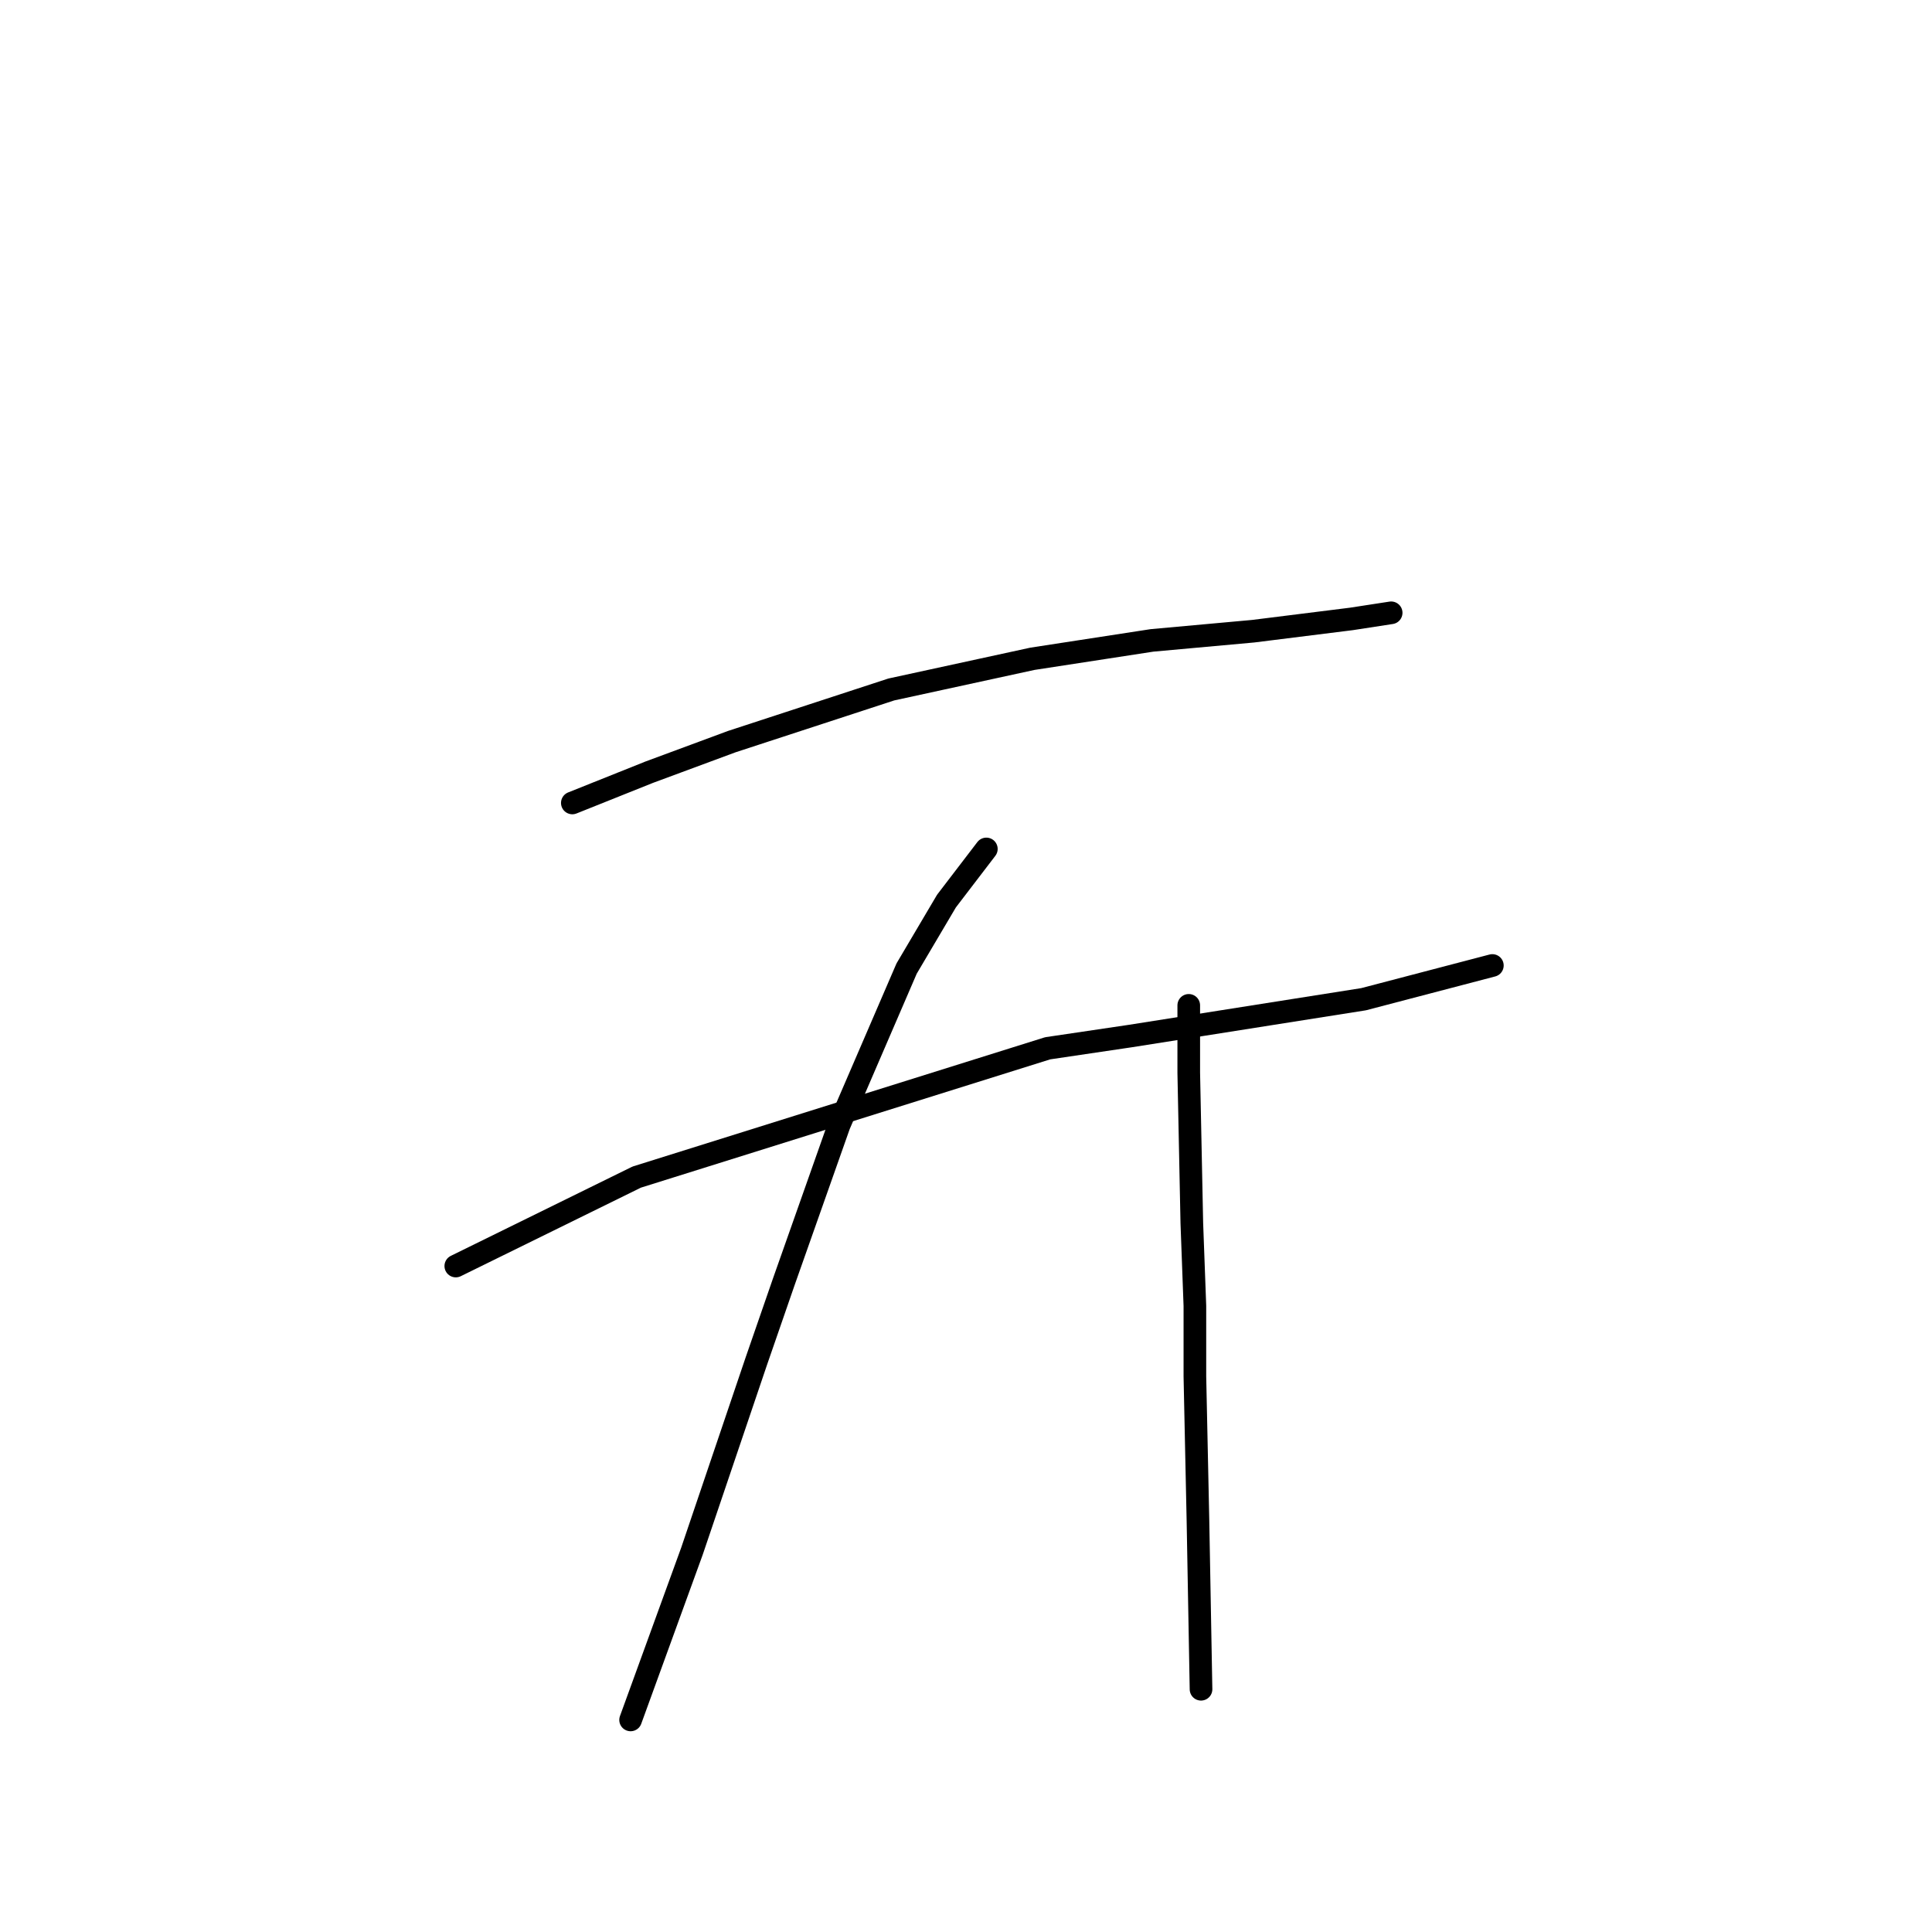 <?xml version="1.0" standalone="no"?>
    <svg width="256" height="256" xmlns="http://www.w3.org/2000/svg" version="1.1">
    <polyline stroke="black" stroke-width="3" stroke-linecap="round" fill="transparent" stroke-linejoin="round" points="75.837 106.395 85.996 102.331 96.968 98.267 118.099 91.359 136.792 87.295 152.64 84.857 166.05 83.638 179.054 82.013 184.336 81.2 184.336 81.2 " />
        <polyline stroke="black" stroke-width="3" stroke-linecap="round" fill="transparent" stroke-linejoin="round" points="60.395 167.756 84.37 155.971 138.823 138.904 149.795 137.278 180.679 132.402 197.746 127.932 197.746 127.932 " />
        <polyline stroke="black" stroke-width="3" stroke-linecap="round" fill="transparent" stroke-linejoin="round" points="130.696 112.49 125.413 119.398 120.131 128.338 111.191 149.063 103.876 169.788 100.219 180.353 91.685 205.548 83.558 227.898 83.558 227.898 " />
        <polyline stroke="black" stroke-width="3" stroke-linecap="round" fill="transparent" stroke-linejoin="round" points="157.516 133.215 157.516 142.155 157.923 162.067 158.329 173.039 158.329 182.385 158.735 201.484 159.142 223.834 159.142 223.834 " />
        </svg>